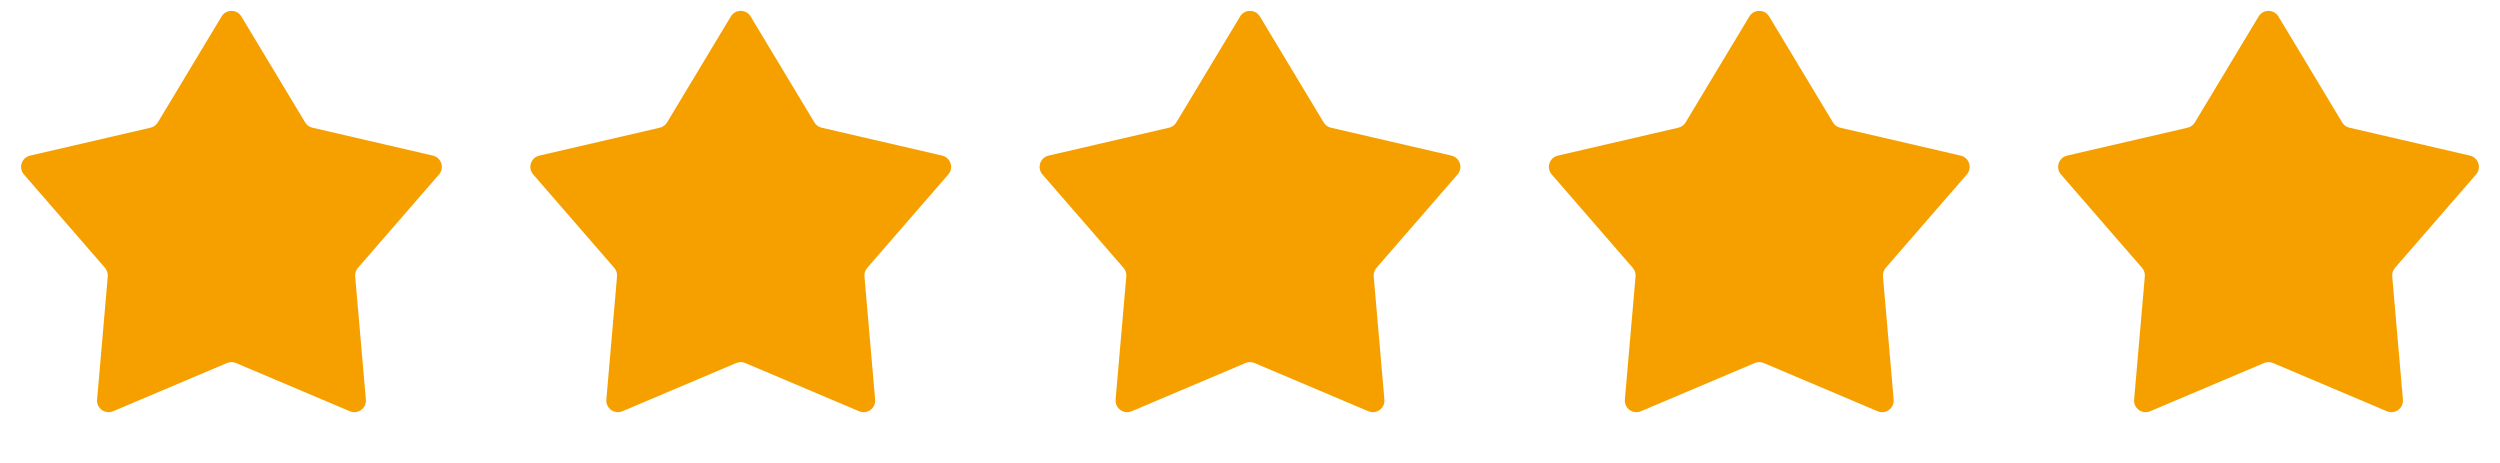 <svg width="108" height="20" viewBox="0 0 108 20" fill="none" xmlns="http://www.w3.org/2000/svg">
<g clip-path="url(#clip0_6_93)">
<mask id="mask0_6_93" style="mask-type:luminance" maskUnits="userSpaceOnUse" x="0" y="0" width="108" height="20">
<path d="M108 0H0V20H108V0Z" fill="white"/>
</mask>
<g mask="url(#mask0_6_93)">
<path d="M9.572 0.712C9.766 0.389 10.234 0.389 10.428 0.712L13.182 5.288C13.252 5.404 13.366 5.487 13.498 5.517L18.701 6.722C19.068 6.807 19.213 7.253 18.966 7.537L15.465 11.57C15.376 11.673 15.333 11.807 15.344 11.941L15.806 17.262C15.839 17.638 15.46 17.913 15.113 17.766L10.195 15.683C10.07 15.63 9.93 15.63 9.805 15.683L4.887 17.766C4.54 17.913 4.162 17.638 4.194 17.262L4.656 11.941C4.668 11.807 4.624 11.673 4.535 11.57L1.034 7.537C0.787 7.253 0.932 6.807 1.299 6.722L6.502 5.517C6.634 5.487 6.748 5.404 6.818 5.288L9.572 0.712Z" fill="#F6A000"/>
<path d="M31.572 0.712C31.766 0.389 32.234 0.389 32.428 0.712L35.182 5.288C35.252 5.404 35.366 5.487 35.498 5.517L40.701 6.722C41.068 6.807 41.213 7.253 40.966 7.537L37.465 11.57C37.376 11.673 37.333 11.807 37.344 11.941L37.806 17.262C37.839 17.638 37.46 17.913 37.113 17.766L32.195 15.683C32.071 15.63 31.93 15.63 31.805 15.683L26.887 17.766C26.54 17.913 26.162 17.638 26.194 17.262L26.656 11.941C26.668 11.807 26.624 11.673 26.535 11.57L23.034 7.537C22.787 7.253 22.932 6.807 23.299 6.722L28.502 5.517C28.634 5.487 28.748 5.404 28.818 5.288L31.572 0.712Z" fill="#F6A000"/>
<path d="M53.572 0.712C53.766 0.389 54.234 0.389 54.428 0.712L57.182 5.288C57.252 5.404 57.366 5.487 57.498 5.517L62.701 6.722C63.068 6.807 63.213 7.253 62.966 7.537L59.465 11.57C59.376 11.673 59.333 11.807 59.344 11.941L59.806 17.262C59.839 17.638 59.46 17.913 59.113 17.766L54.195 15.683C54.071 15.63 53.93 15.63 53.805 15.683L48.887 17.766C48.54 17.913 48.161 17.638 48.194 17.262L48.656 11.941C48.668 11.807 48.624 11.673 48.535 11.57L45.034 7.537C44.787 7.253 44.932 6.807 45.299 6.722L50.502 5.517C50.634 5.487 50.748 5.404 50.818 5.288L53.572 0.712Z" fill="#F6A000"/>
<path d="M75.572 0.712C75.766 0.389 76.234 0.389 76.428 0.712L79.183 5.288C79.252 5.404 79.366 5.487 79.498 5.517L84.701 6.722C85.068 6.807 85.213 7.253 84.966 7.537L81.465 11.57C81.376 11.673 81.333 11.807 81.344 11.941L81.806 17.262C81.839 17.638 81.46 17.913 81.113 17.766L76.195 15.683C76.07 15.63 75.93 15.63 75.805 15.683L70.887 17.766C70.54 17.913 70.162 17.638 70.194 17.262L70.656 11.941C70.668 11.807 70.624 11.673 70.535 11.57L67.034 7.537C66.787 7.253 66.932 6.807 67.299 6.722L72.502 5.517C72.634 5.487 72.748 5.404 72.818 5.288L75.572 0.712Z" fill="#F6A000"/>
<path d="M97.572 0.712C97.766 0.389 98.234 0.389 98.428 0.712L101.182 5.288C101.252 5.404 101.366 5.487 101.498 5.517L106.701 6.722C107.068 6.807 107.213 7.253 106.966 7.537L103.465 11.57C103.376 11.673 103.333 11.807 103.344 11.941L103.806 17.262C103.839 17.638 103.46 17.913 103.113 17.766L98.195 15.683C98.07 15.63 97.93 15.63 97.805 15.683L92.887 17.766C92.54 17.913 92.162 17.638 92.194 17.262L92.656 11.941C92.668 11.807 92.624 11.673 92.535 11.57L89.034 7.537C88.787 7.253 88.932 6.807 89.299 6.722L94.502 5.517C94.634 5.487 94.748 5.404 94.818 5.288L97.572 0.712Z" fill="#F6A000"/>
</g>
</g>
<defs>
<clipPath id="clip0_6_93">
<rect width="108" height="20" fill="white"/>
</clipPath>
</defs>
</svg>
